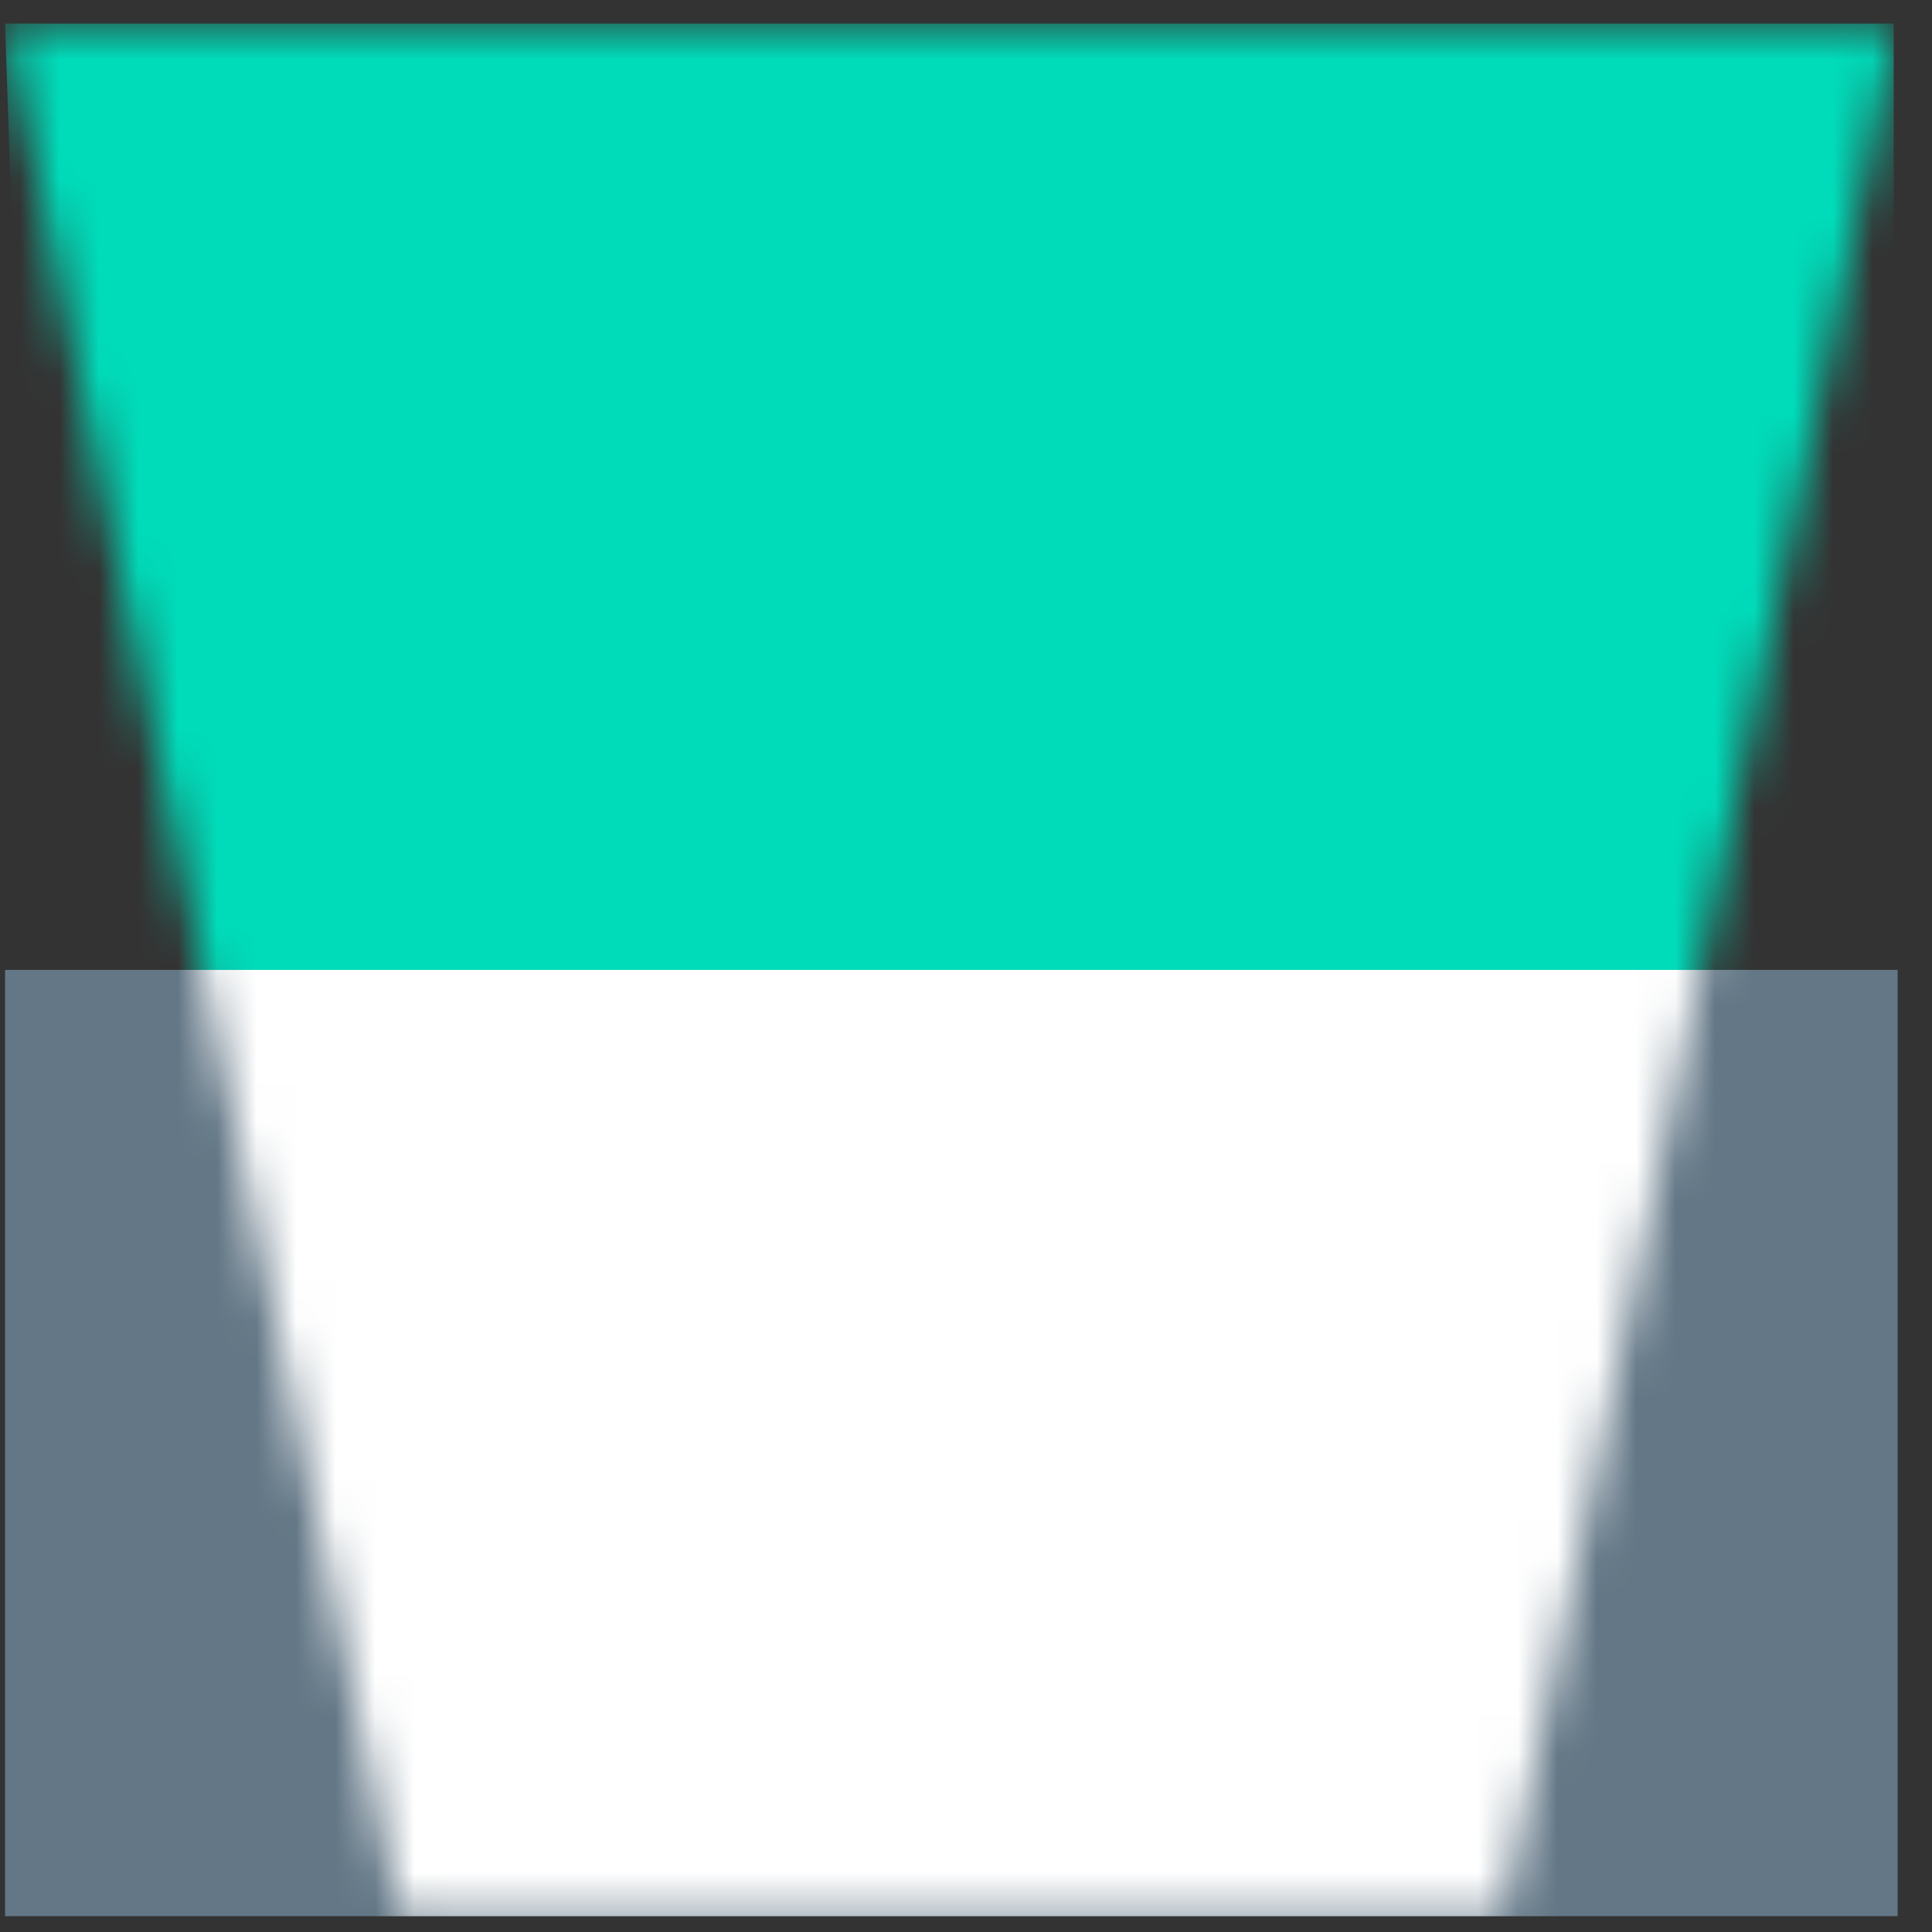<svg width="49" height="49" viewBox="0 0 49 49" fill="none" xmlns="http://www.w3.org/2000/svg">
<rect x="0" y="0" width="49" height="49" fill="#333333" stroke="none"/>
<path d="M48.129 24.599H0.129V48.599H48.129V24.599Z" fill="#637786"/>
<mask id="mask0" mask-type="alpha" maskUnits="userSpaceOnUse" x="0" y="0" width="49" height="49">
<path d="M0.129 0.599H48.129L38.129 48.599H10.129L0.129 0.599Z" fill="#C4C4C4"/>
</mask>
<g mask="url(#mask0)">
<path d="M48.029 48.499H1.729L0.129 0.599H48.029V48.499Z" fill="#00DCBA"/>
<path d="M48.129 24.599H0.129V48.599H48.129V24.599Z" fill="white"/>
</g>
</svg>
